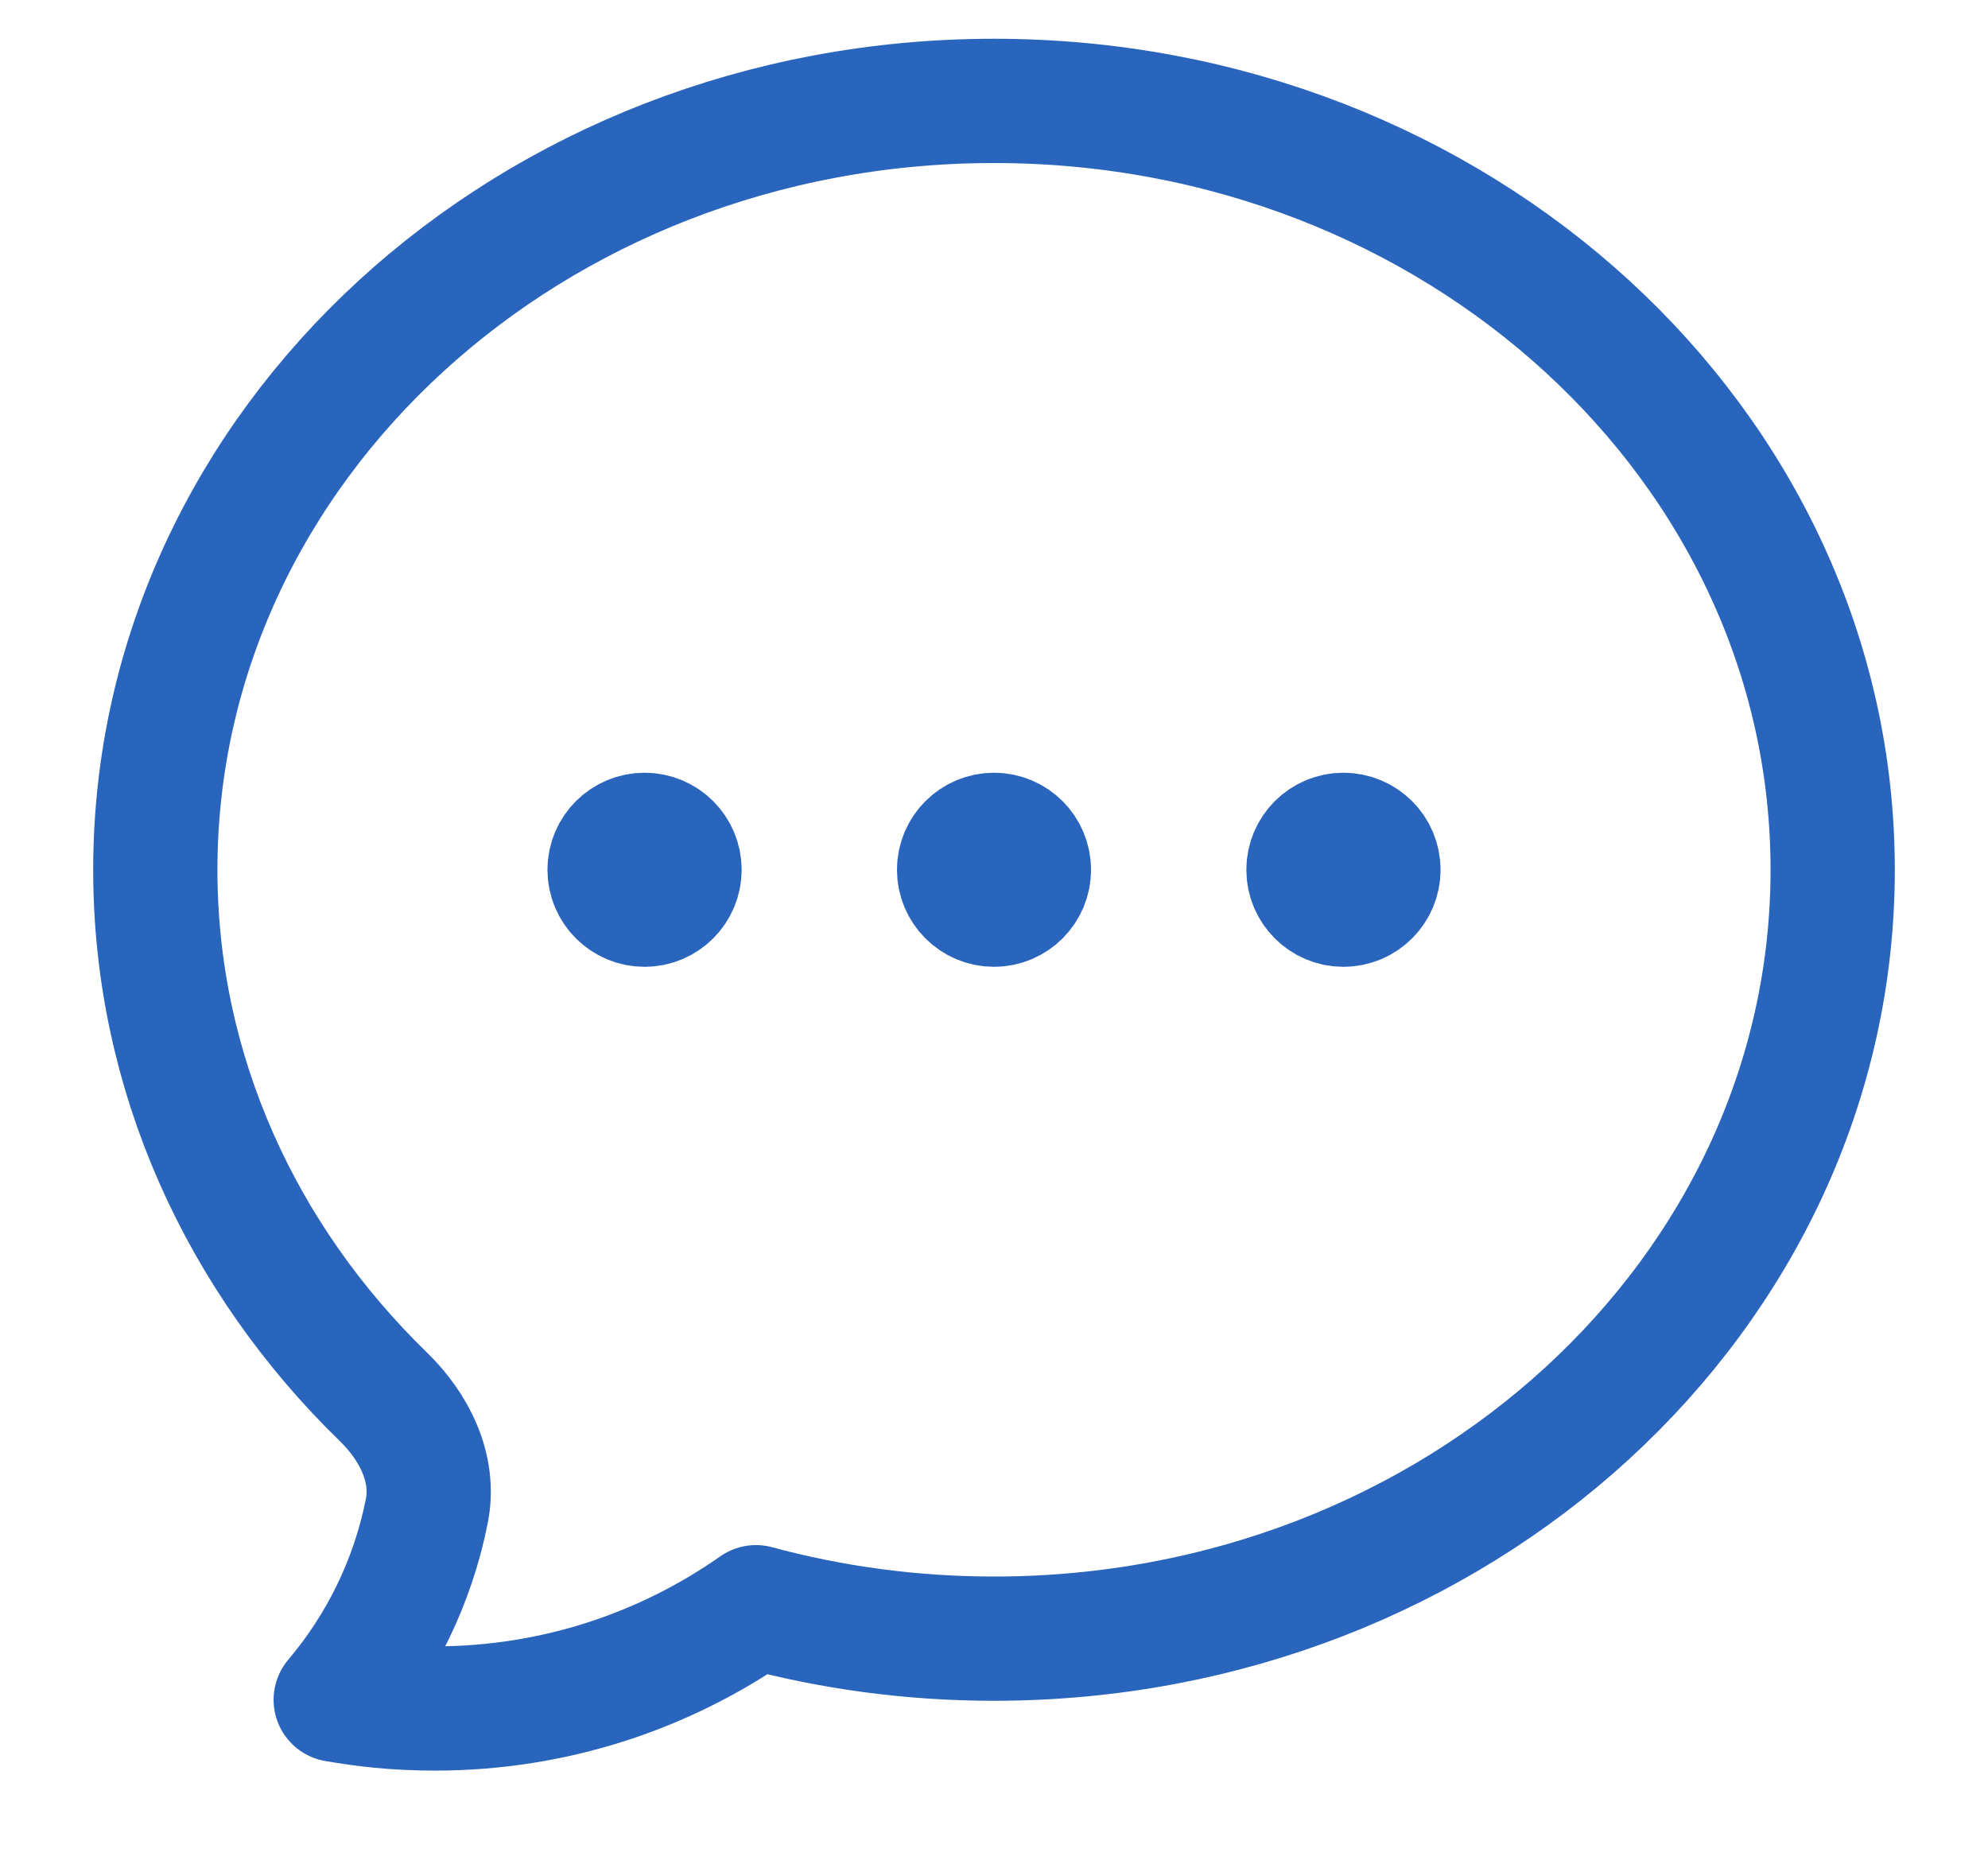 <svg width="16" height="15" viewBox="0 0 16 15" fill="none" xmlns="http://www.w3.org/2000/svg">
<path d="M5.469 7C5.469 7.155 5.343 7.281 5.188 7.281C5.032 7.281 4.906 7.155 4.906 7C4.906 6.845 5.032 6.719 5.188 6.719C5.343 6.719 5.469 6.845 5.469 7ZM5.469 7H5.188M8.281 7C8.281 7.155 8.155 7.281 8 7.281C7.845 7.281 7.719 7.155 7.719 7C7.719 6.845 7.845 6.719 8 6.719C8.155 6.719 8.281 6.845 8.281 7ZM8.281 7H8M11.094 7C11.094 7.155 10.968 7.281 10.812 7.281C10.657 7.281 10.531 7.155 10.531 7C10.531 6.845 10.657 6.719 10.812 6.719C10.968 6.719 11.094 6.845 11.094 7ZM11.094 7H10.812M14.75 7C14.75 10.417 11.728 13.188 8 13.188C7.334 13.188 6.691 13.099 6.084 12.935C5.353 13.448 4.462 13.75 3.5 13.75C3.351 13.75 3.203 13.743 3.057 13.729C2.938 13.717 2.819 13.7 2.702 13.68C3.064 13.252 3.322 12.732 3.435 12.161C3.503 11.818 3.336 11.485 3.085 11.241C1.947 10.134 1.25 8.641 1.25 7C1.25 3.583 4.272 0.812 8 0.812C11.728 0.812 14.75 3.583 14.75 7Z" stroke="#2964BD" stroke-linecap="round" stroke-linejoin="round"/>
</svg>
